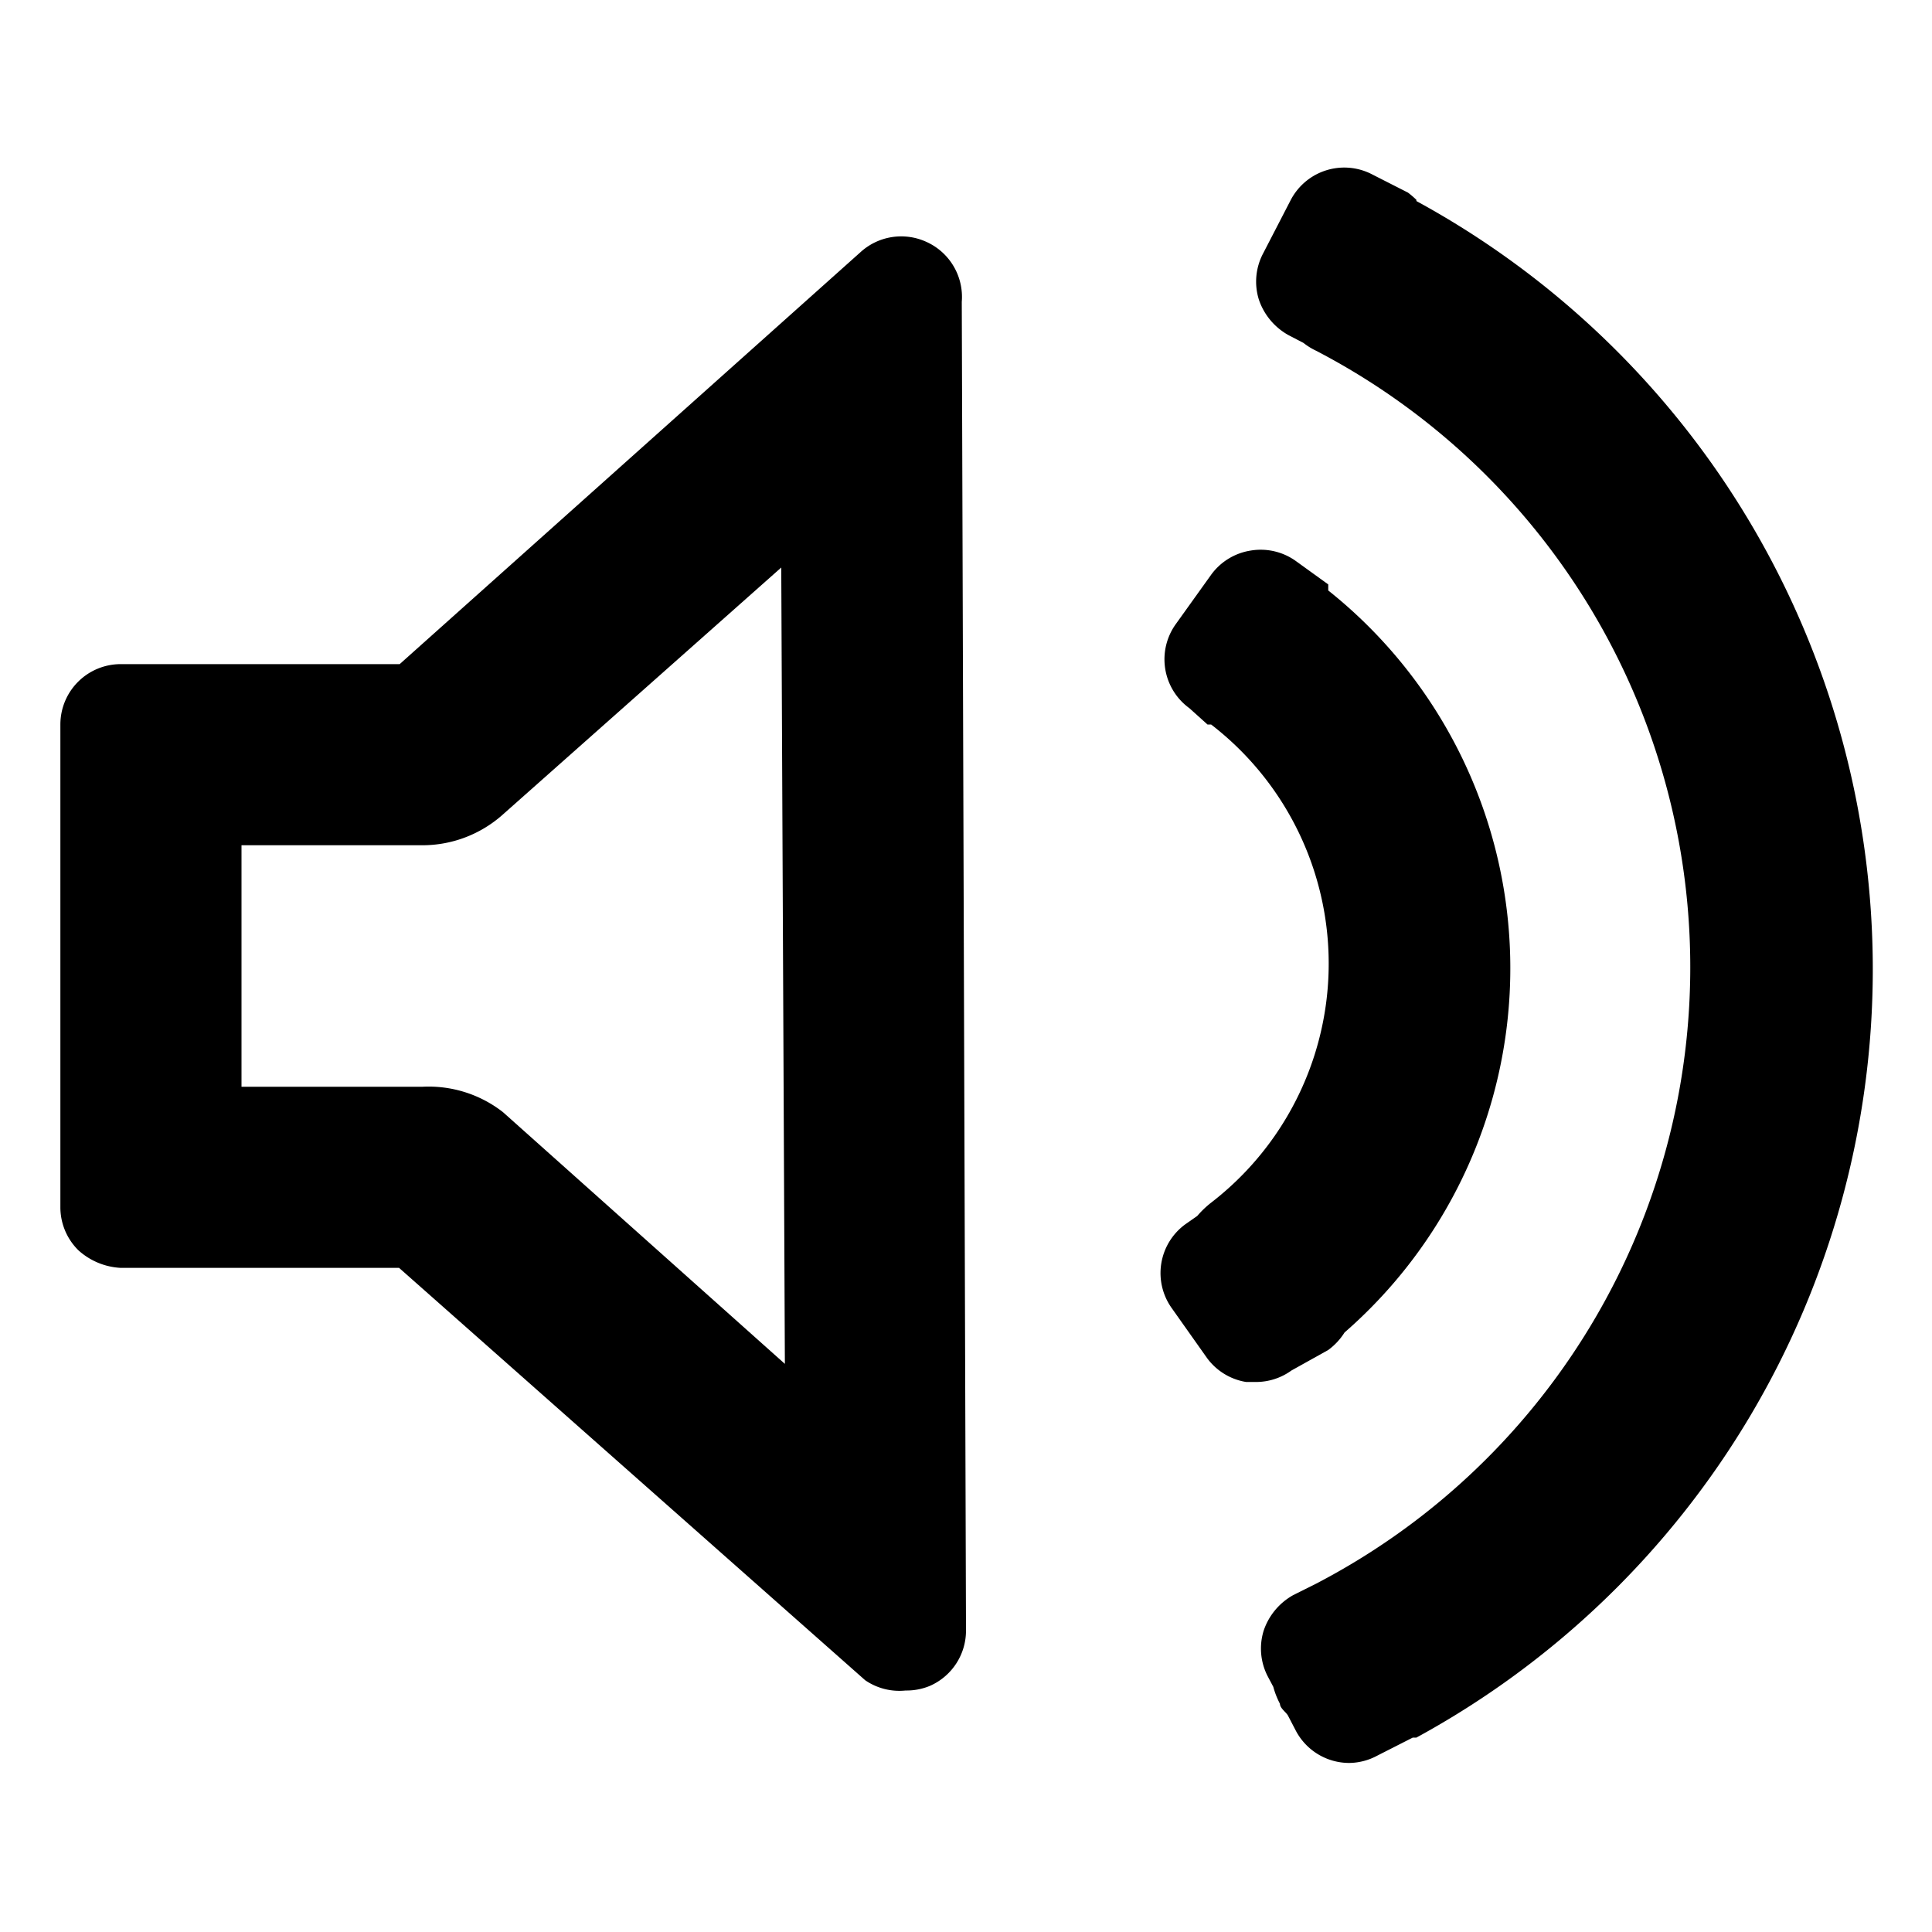 <svg xmlns="http://www.w3.org/2000/svg" viewBox="0 0 32 32" width="32" height="32">
	<path d="M15.33 4a1 1 0 00-1.07.17L6.62 11H2a1 1 0 00-1 1v8a1 1 0 00.3.71A1.13 1.13 0 002 21h4.61l7.72 6.83A1 1 0 0015 28a1 1 0 00.41-.08A1 1 0 0016 27l-.07-22a1 1 0 00-.6-1zm-7 14.42A2 2 0 007 18H4v-4h3a2 2 0 001.33-.51l4.61-4.09.06 13.19zM23.46 3.31a1.49 1.49 0 00-.14-.12l-.59-.3a1 1 0 00-1.35.42l-.46.89a1 1 0 00-.07.76 1.06 1.06 0 00.49.59l.25.13a1.07 1.07 0 00.21.13 11.51 11.51 0 010 20.42l-.38.19a1.06 1.06 0 00-.49.59 1 1 0 00.07.76l.09.17a1.36 1.36 0 00.11.28c0 .07.09.13.13.19l.13.25a1 1 0 00.89.54 1 1 0 00.46-.12l.59-.3h.06a14.49 14.49 0 000-25.45z"/>
	<path d="M22 22.36a1.06 1.06 0 00.27-.29A8 8 0 0022 9.78v-.1l-.54-.39a1 1 0 00-.75-.17 1 1 0 00-.65.4l-.58.81a1 1 0 00-.18.75 1 1 0 00.4.65l.3.27h.06a5 5 0 010 7.92 1.61 1.61 0 00-.23.22l-.2.14a1 1 0 00-.22 1.39l.58.82a1 1 0 00.65.4h.16a1 1 0 00.59-.19z"/>
</svg>